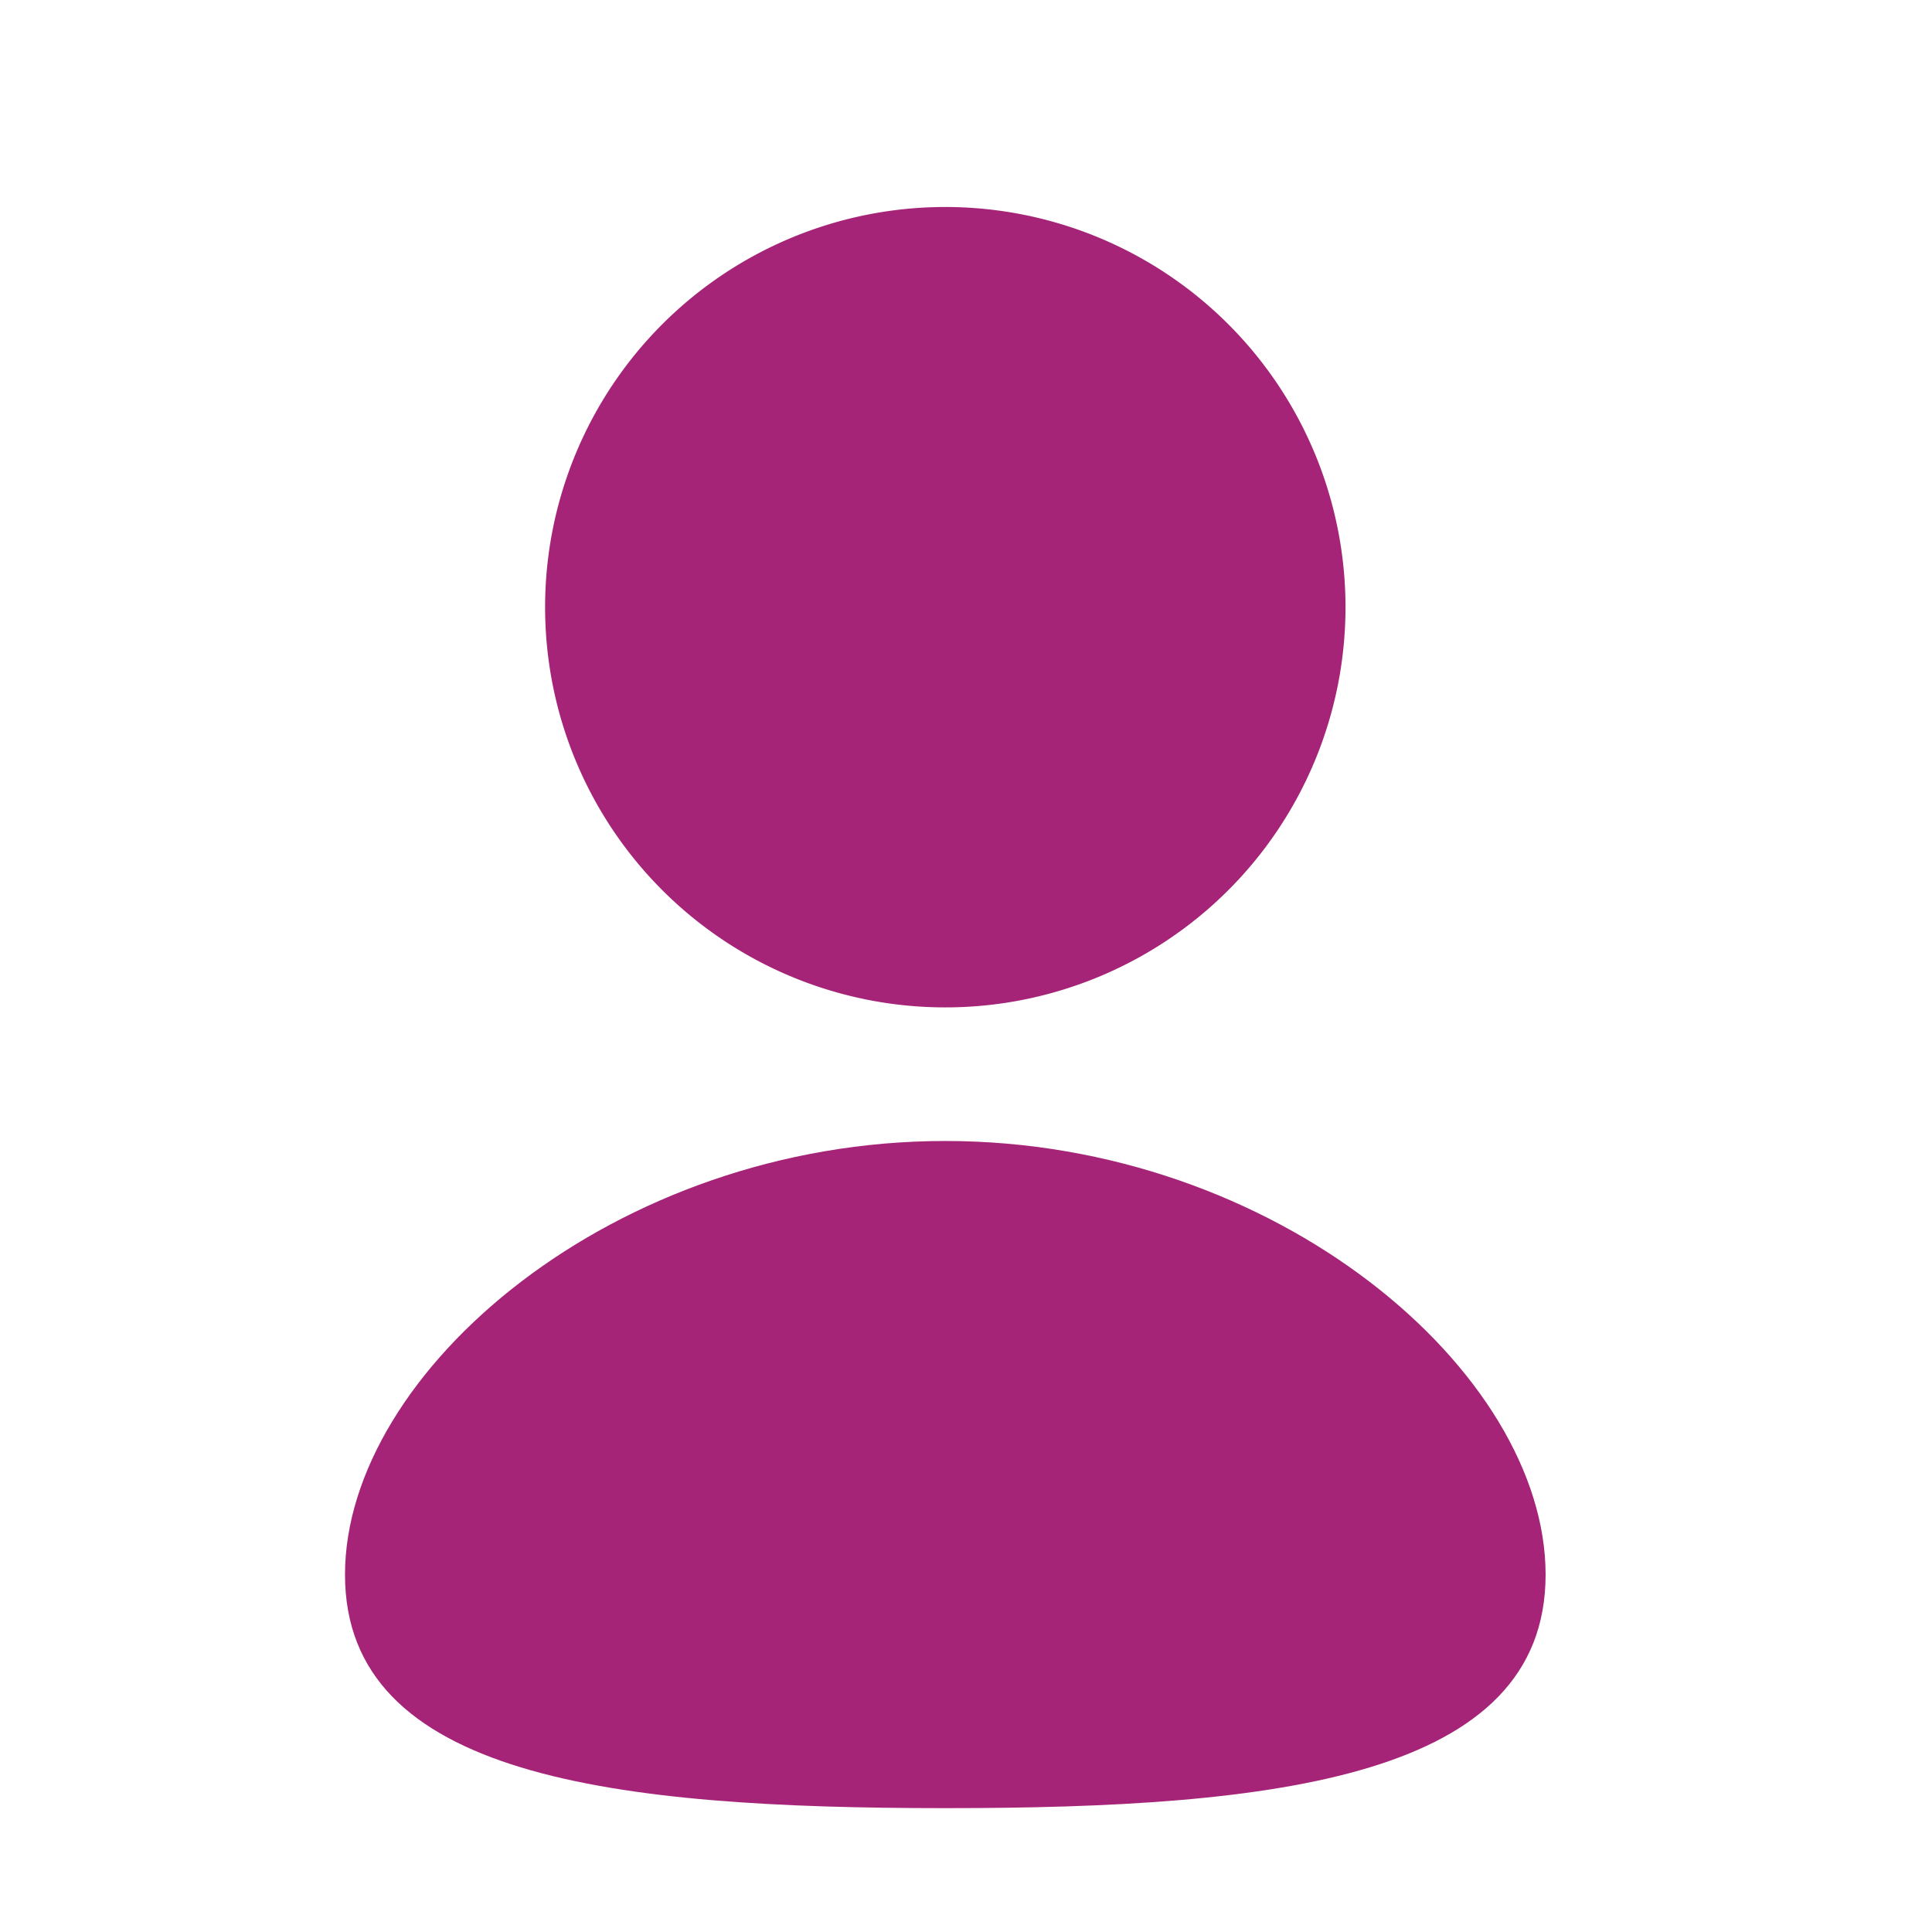 <svg xmlns="http://www.w3.org/2000/svg" xmlns:xlink="http://www.w3.org/1999/xlink" width="28" height="28" viewBox="0 0 28 28">
  <defs>
    <clipPath id="clip-path">
      <rect id="사각형_96" data-name="사각형 96" width="17.404" height="23.205" transform="translate(0 0)" fill="none"/>
    </clipPath>
  </defs>
  <g id="icon_tabbar_my_active" transform="translate(-245 -591)">
    <rect id="사각형_100" data-name="사각형 100" width="28" height="28" transform="translate(245 591)" fill="#9f1818" opacity="0"/>
    <g id="그룹_72" data-name="그룹 72" transform="translate(250 594)">
      <g id="그룹_71" data-name="그룹 71" clip-path="url(#clip-path)">
        <path id="패스_84" data-name="패스 84" d="M14.5,5.8A5.8,5.8,0,1,1,8.7,0a5.8,5.8,0,0,1,5.8,5.8" fill="#a62477"/>
        <path id="패스_85" data-name="패스 85" d="M17.4,19.821c0,2.937-3.9,3.384-8.7,3.384S0,22.758,0,19.821s3.9-6.285,8.7-6.285,8.7,3.348,8.7,6.285" fill="#a62477"/>
      </g>
    </g>
  </g>
</svg>
